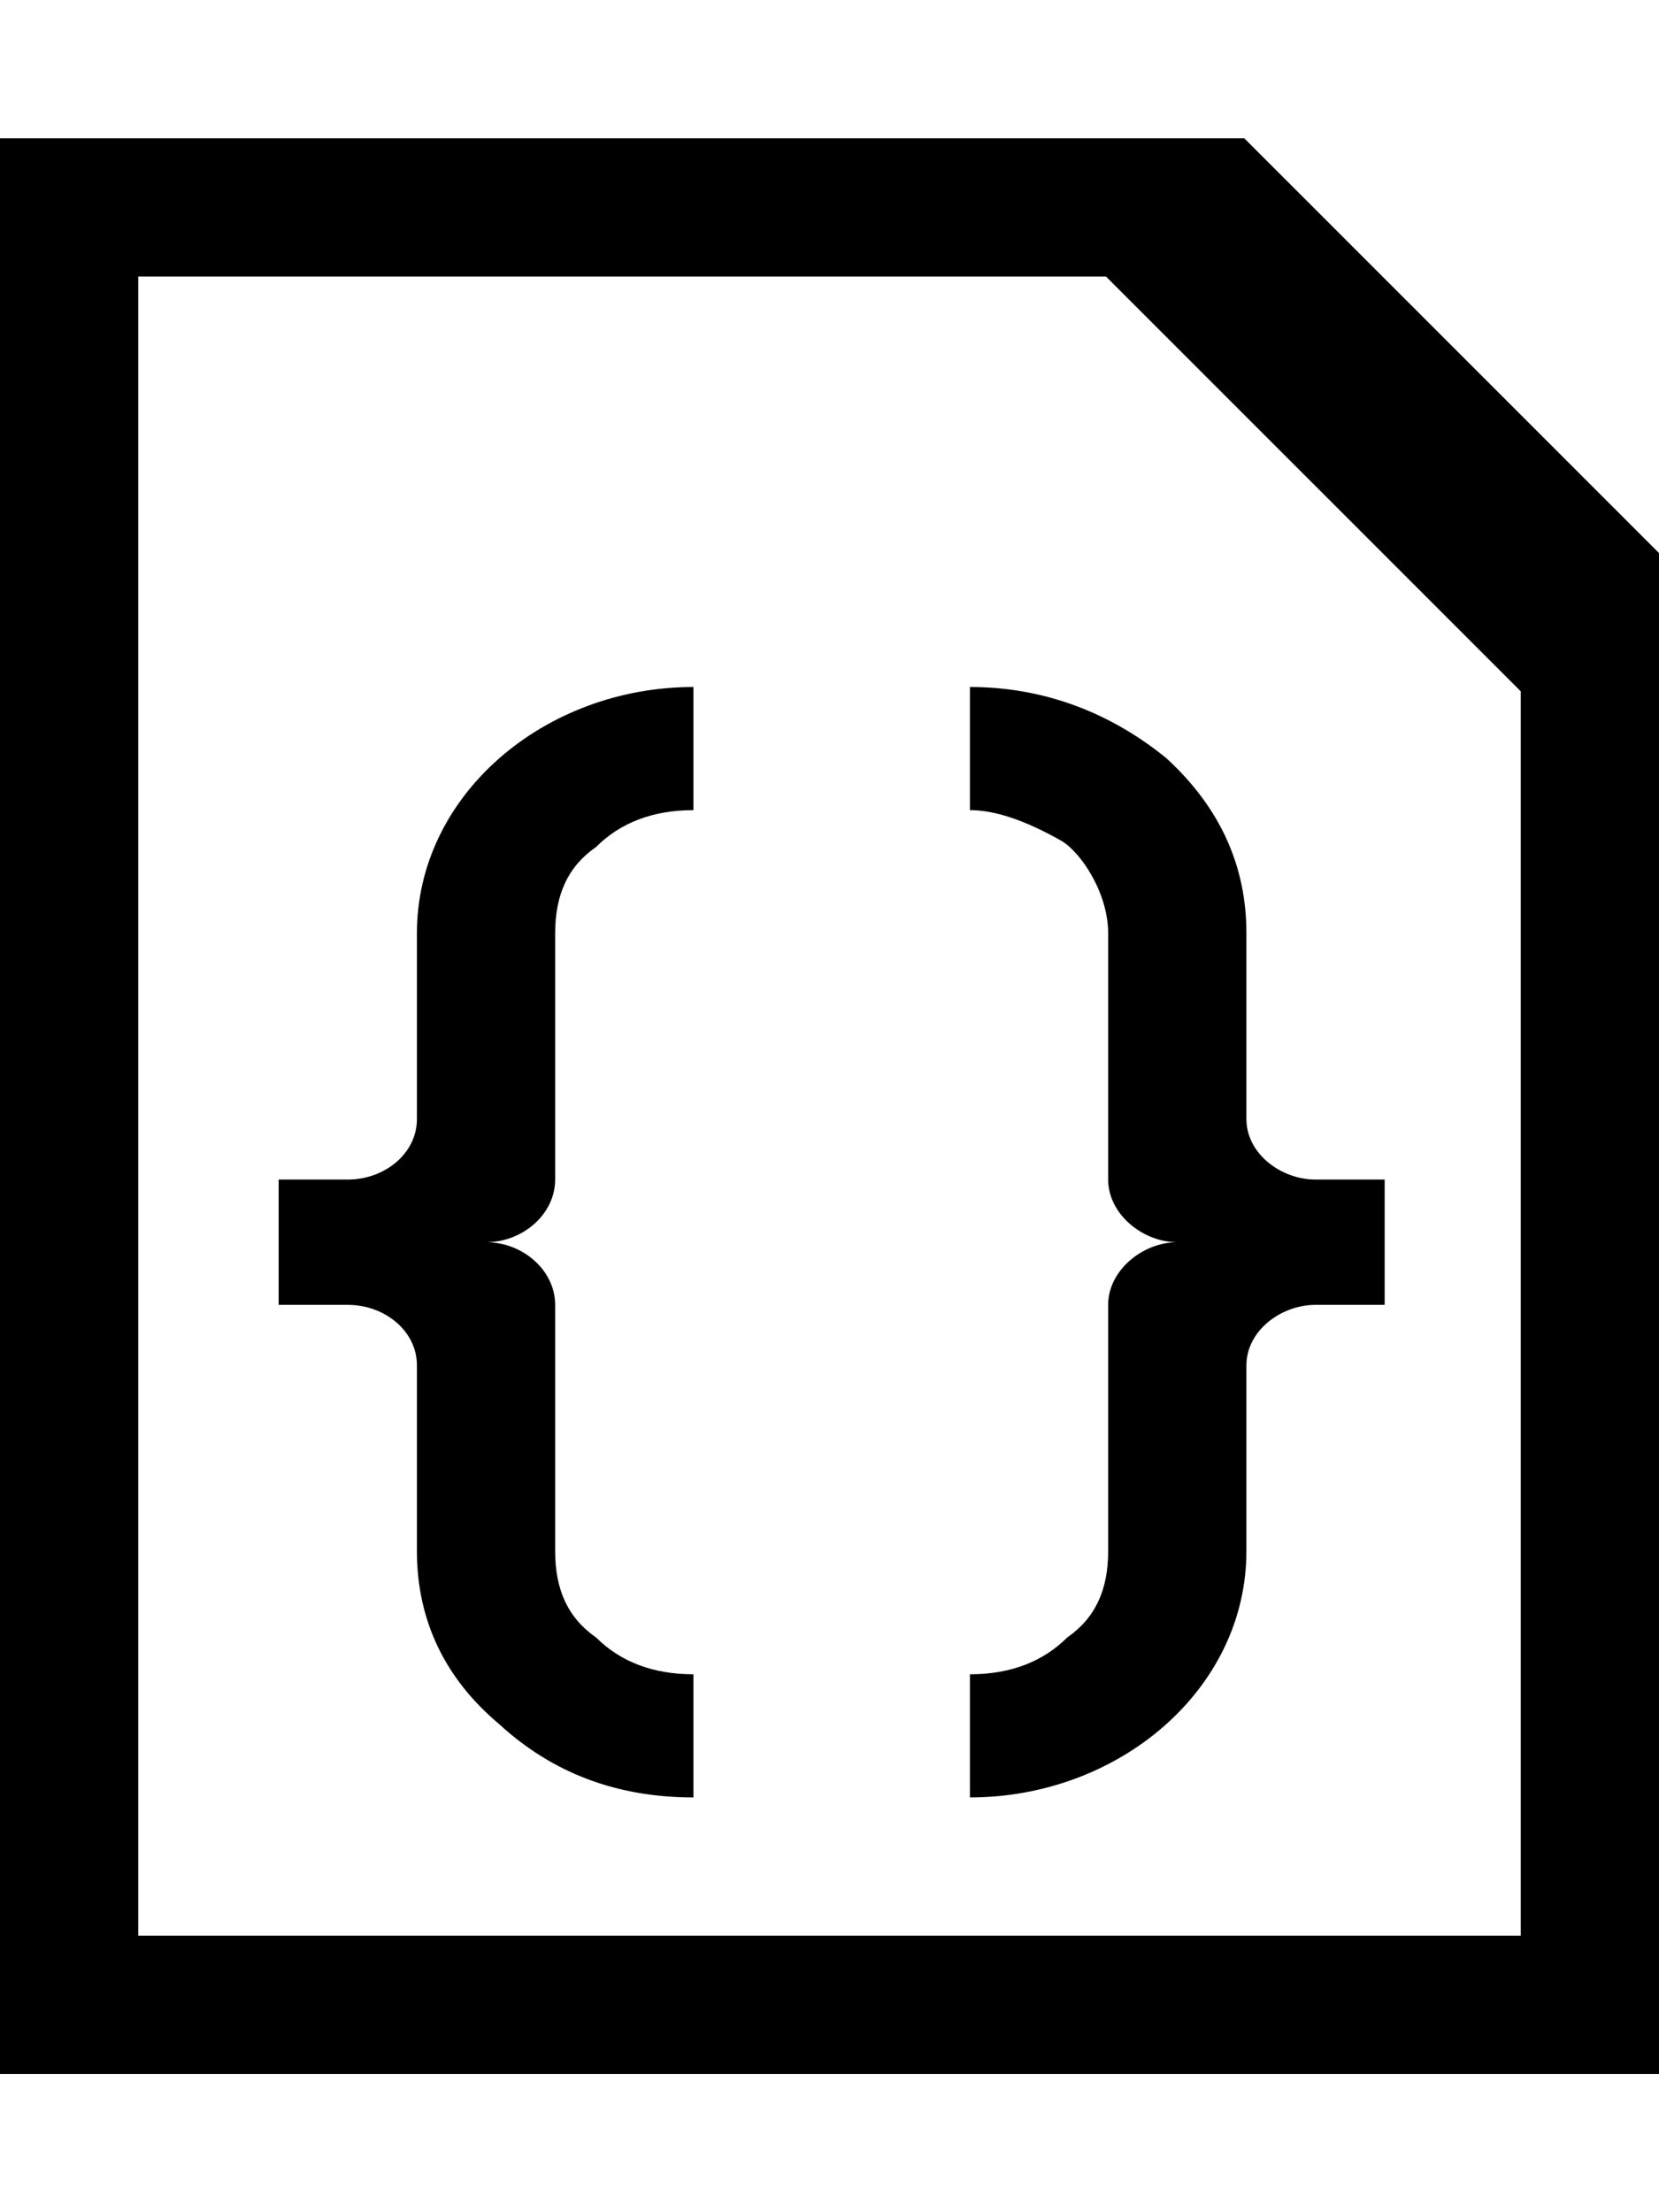 <?xml version="1.0" encoding="utf-8"?>
<!-- Generator: Adobe Illustrator 15.0.0, SVG Export Plug-In . SVG Version: 6.00 Build 0)  -->
<!DOCTYPE svg PUBLIC "-//W3C//DTD SVG 1.1//EN" "http://www.w3.org/Graphics/SVG/1.1/DTD/svg11.dtd">
<svg version="1.1" id="Layer_1" xmlns="http://www.w3.org/2000/svg" xmlns:xlink="http://www.w3.org/1999/xlink" x="0px" y="0px"
	 width="768px" height="1024px" viewBox="0 0 768 1024" enable-background="new 0 0 768 1024" xml:space="preserve">
<path d="M704,320v576H64V128h448L704,320z M768,256L576,64H0v896h768V256z M129,604v-58h32c17,0,32-12,32-28v-86
	c0-64,59-114,128-114v57c-19,0-34,6-45,17c-13,9-19,22-19,40v114c0,16-15,29-32,29c17,0,32,13,32,29v114c0,18,6,31,19,40
	c11,11,26,17,45,17v57c-35,0-65-11-90-34c-25-21-38-48-38-80v-86c0-16-15-28-32-28H129z M449,832v-57c19,0,34-6,45-17
	c13-9,19-22,19-40V604c0-16,16-29,32-29c-16,0-32-13-32-29V432c0-19-13-38-22-43c-16-9-30-14-42-14v-57c33,0,64,11,91,33
	c25,23,37,50,37,81v86c0,16,16,28,32,28h32v58h-32c-16,0-32,12-32,28v86C577,782,518,832,449,832z"/>
</svg>
